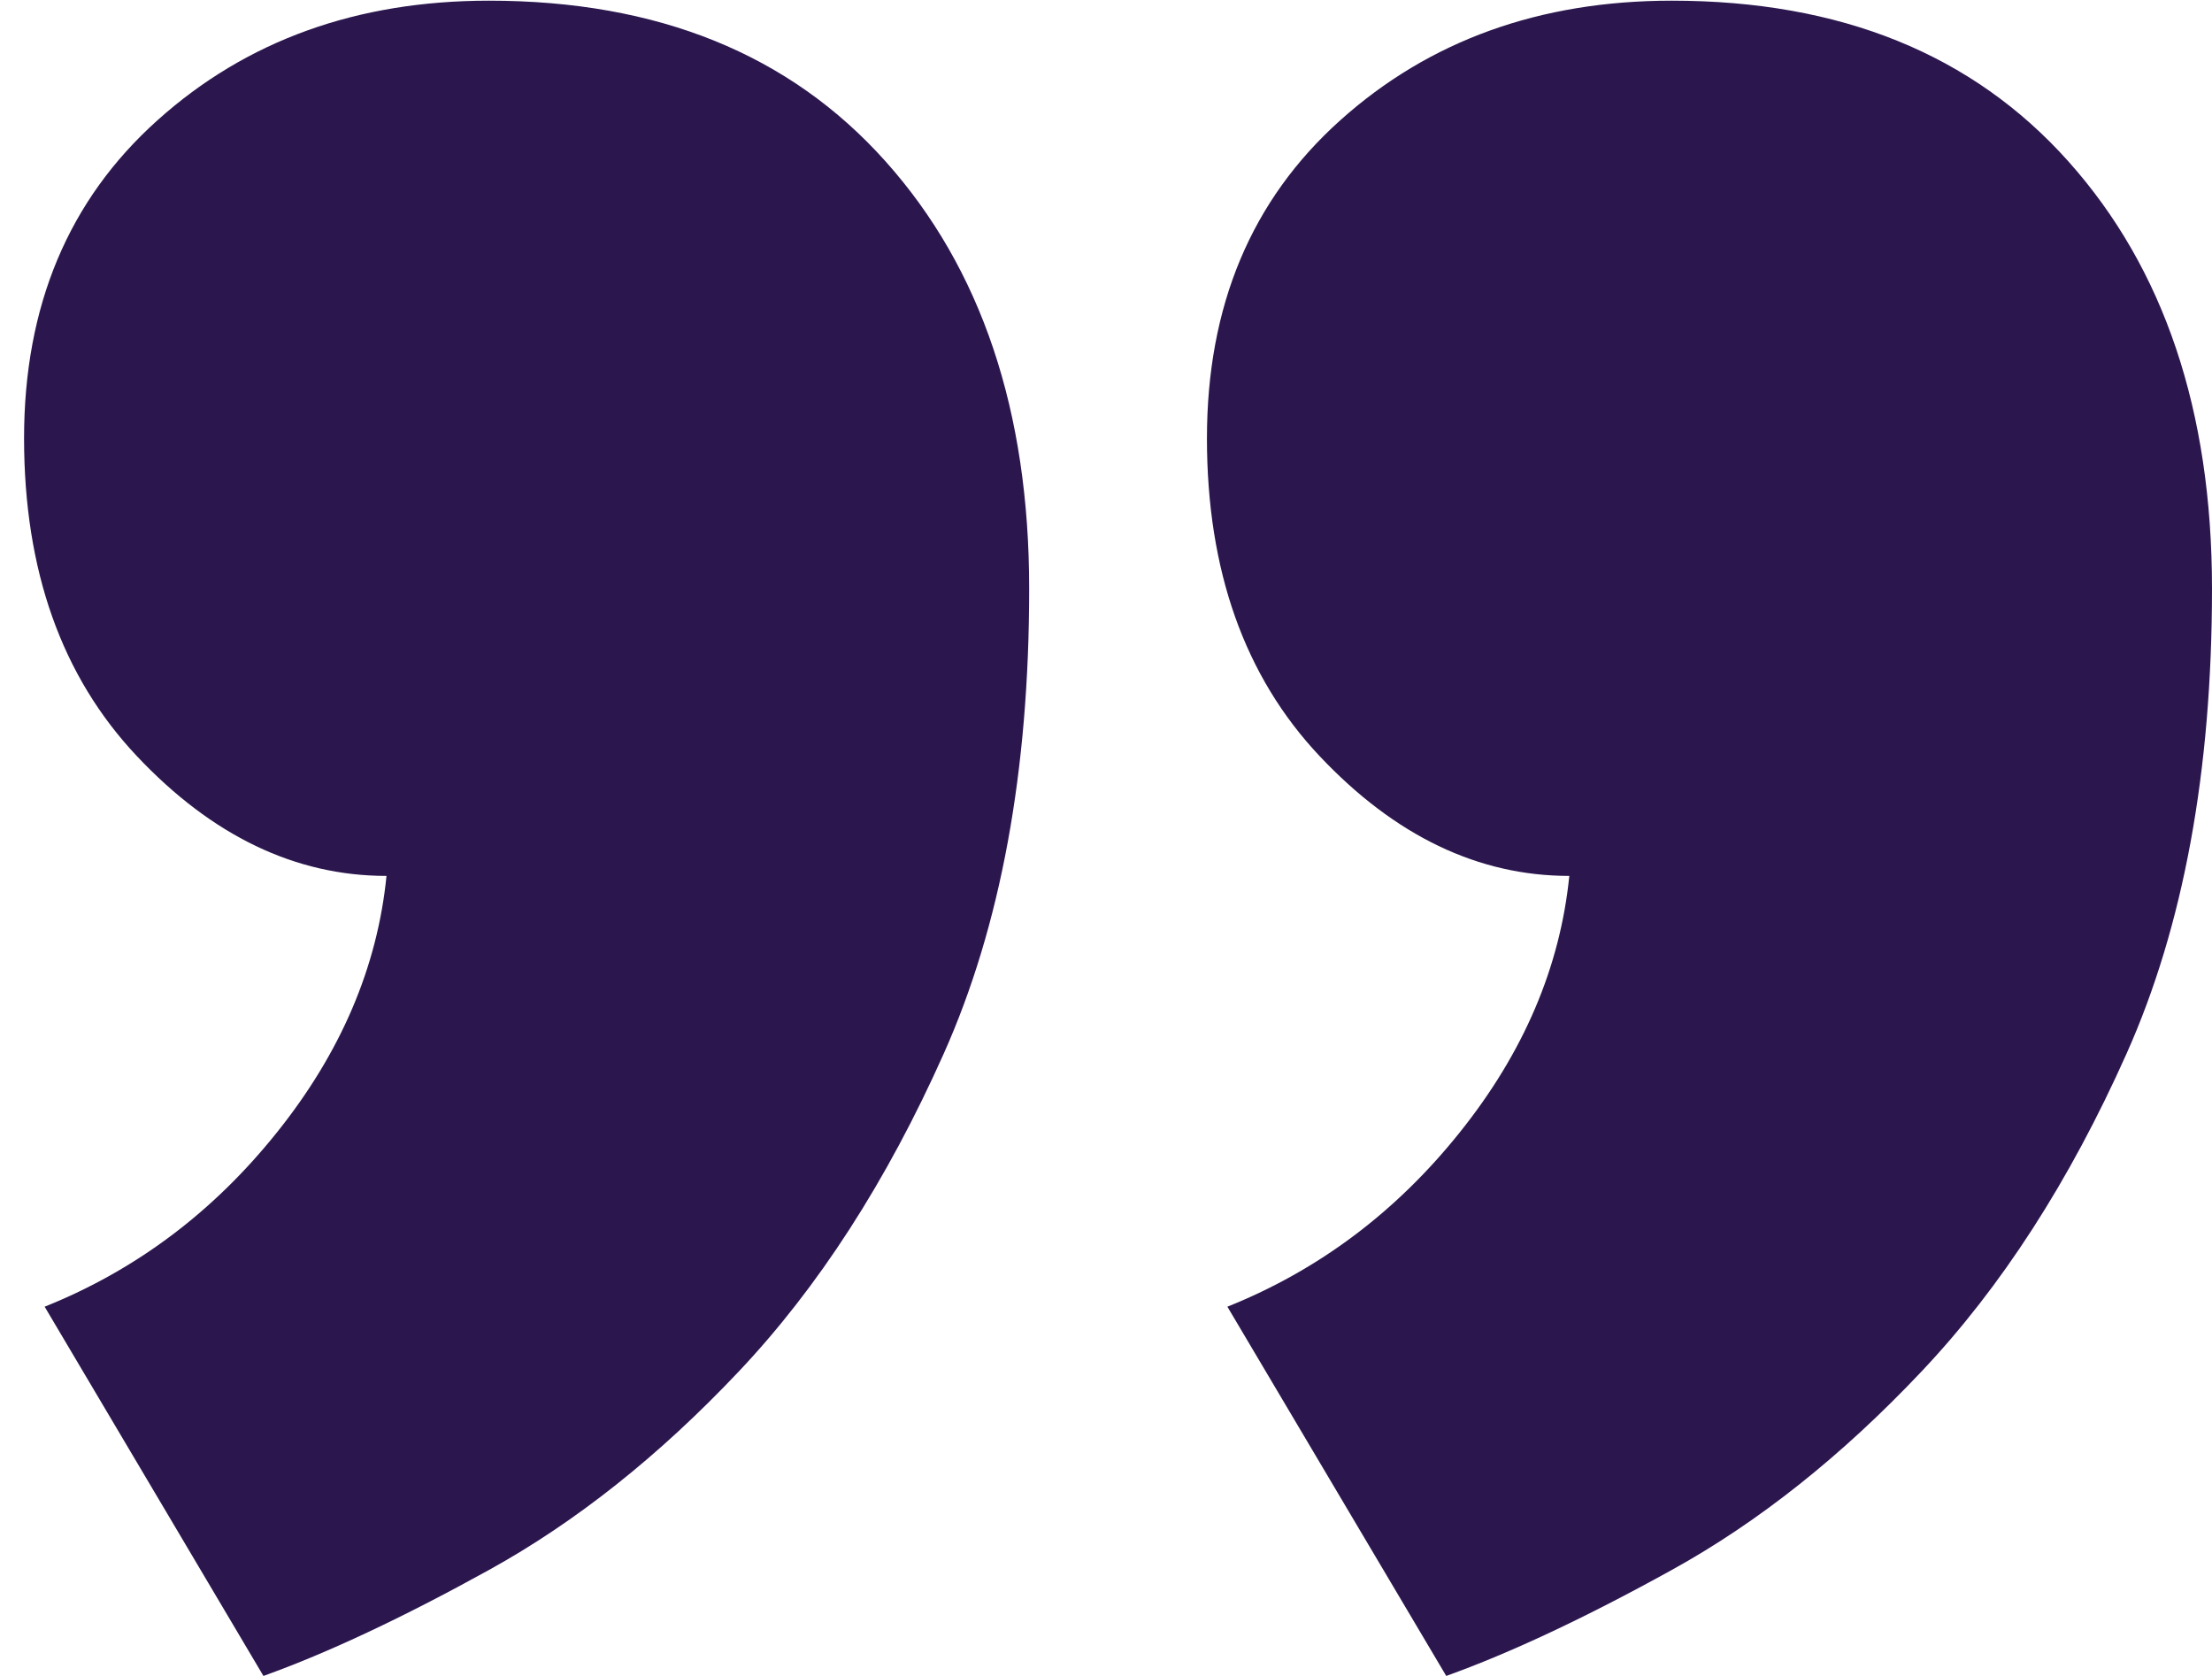 <svg width="33" height="25" xmlns="http://www.w3.org/2000/svg">

 <g>
  <title>background</title>
  <rect fill="none" id="canvas_background" height="402" width="582" y="-1" x="-1"/>
 </g>
 <g>
  <title>Layer 1</title>
  <path id="svg_2" fill="#2b174e" d="m18.006,6.538c0,-1.973 0.662,-3.554 1.988,-4.743c1.326,-1.19 2.977,-1.785 4.947,-1.785c2.517,0 4.488,0.799 5.916,2.397c1.428,1.597 2.143,3.723 2.143,6.375c0,2.719 -0.424,5.032 -1.275,6.936c-0.85,1.903 -1.869,3.483 -3.061,4.743c-1.188,1.258 -2.43,2.244 -3.723,2.958c-1.291,0.714 -2.413,1.239 -3.365,1.581l-3.265,-5.508c1.36,-0.545 2.517,-1.412 3.468,-2.602c0.953,-1.19 1.496,-2.465 1.633,-3.824c-1.359,0 -2.602,-0.597 -3.724,-1.786c-1.122,-1.19 -1.682,-2.771 -1.682,-4.742zm-17.647,0c0,-1.973 0.663,-3.554 1.989,-4.743c1.326,-1.191 2.976,-1.785 4.947,-1.785c2.518,0 4.488,0.799 5.916,2.397c1.429,1.597 2.143,3.723 2.143,6.375c0,2.719 -0.424,5.032 -1.275,6.936c-0.85,1.903 -1.869,3.483 -3.06,4.743c-1.188,1.258 -2.431,2.244 -3.724,2.958c-1.291,0.714 -2.412,1.239 -3.365,1.581l-3.264,-5.508c1.36,-0.545 2.516,-1.412 3.467,-2.602c0.953,-1.19 1.497,-2.465 1.633,-3.824c-1.359,0 -2.602,-0.597 -3.723,-1.786c-1.123,-1.19 -1.684,-2.771 -1.684,-4.742z"/>
 </g>
</svg>